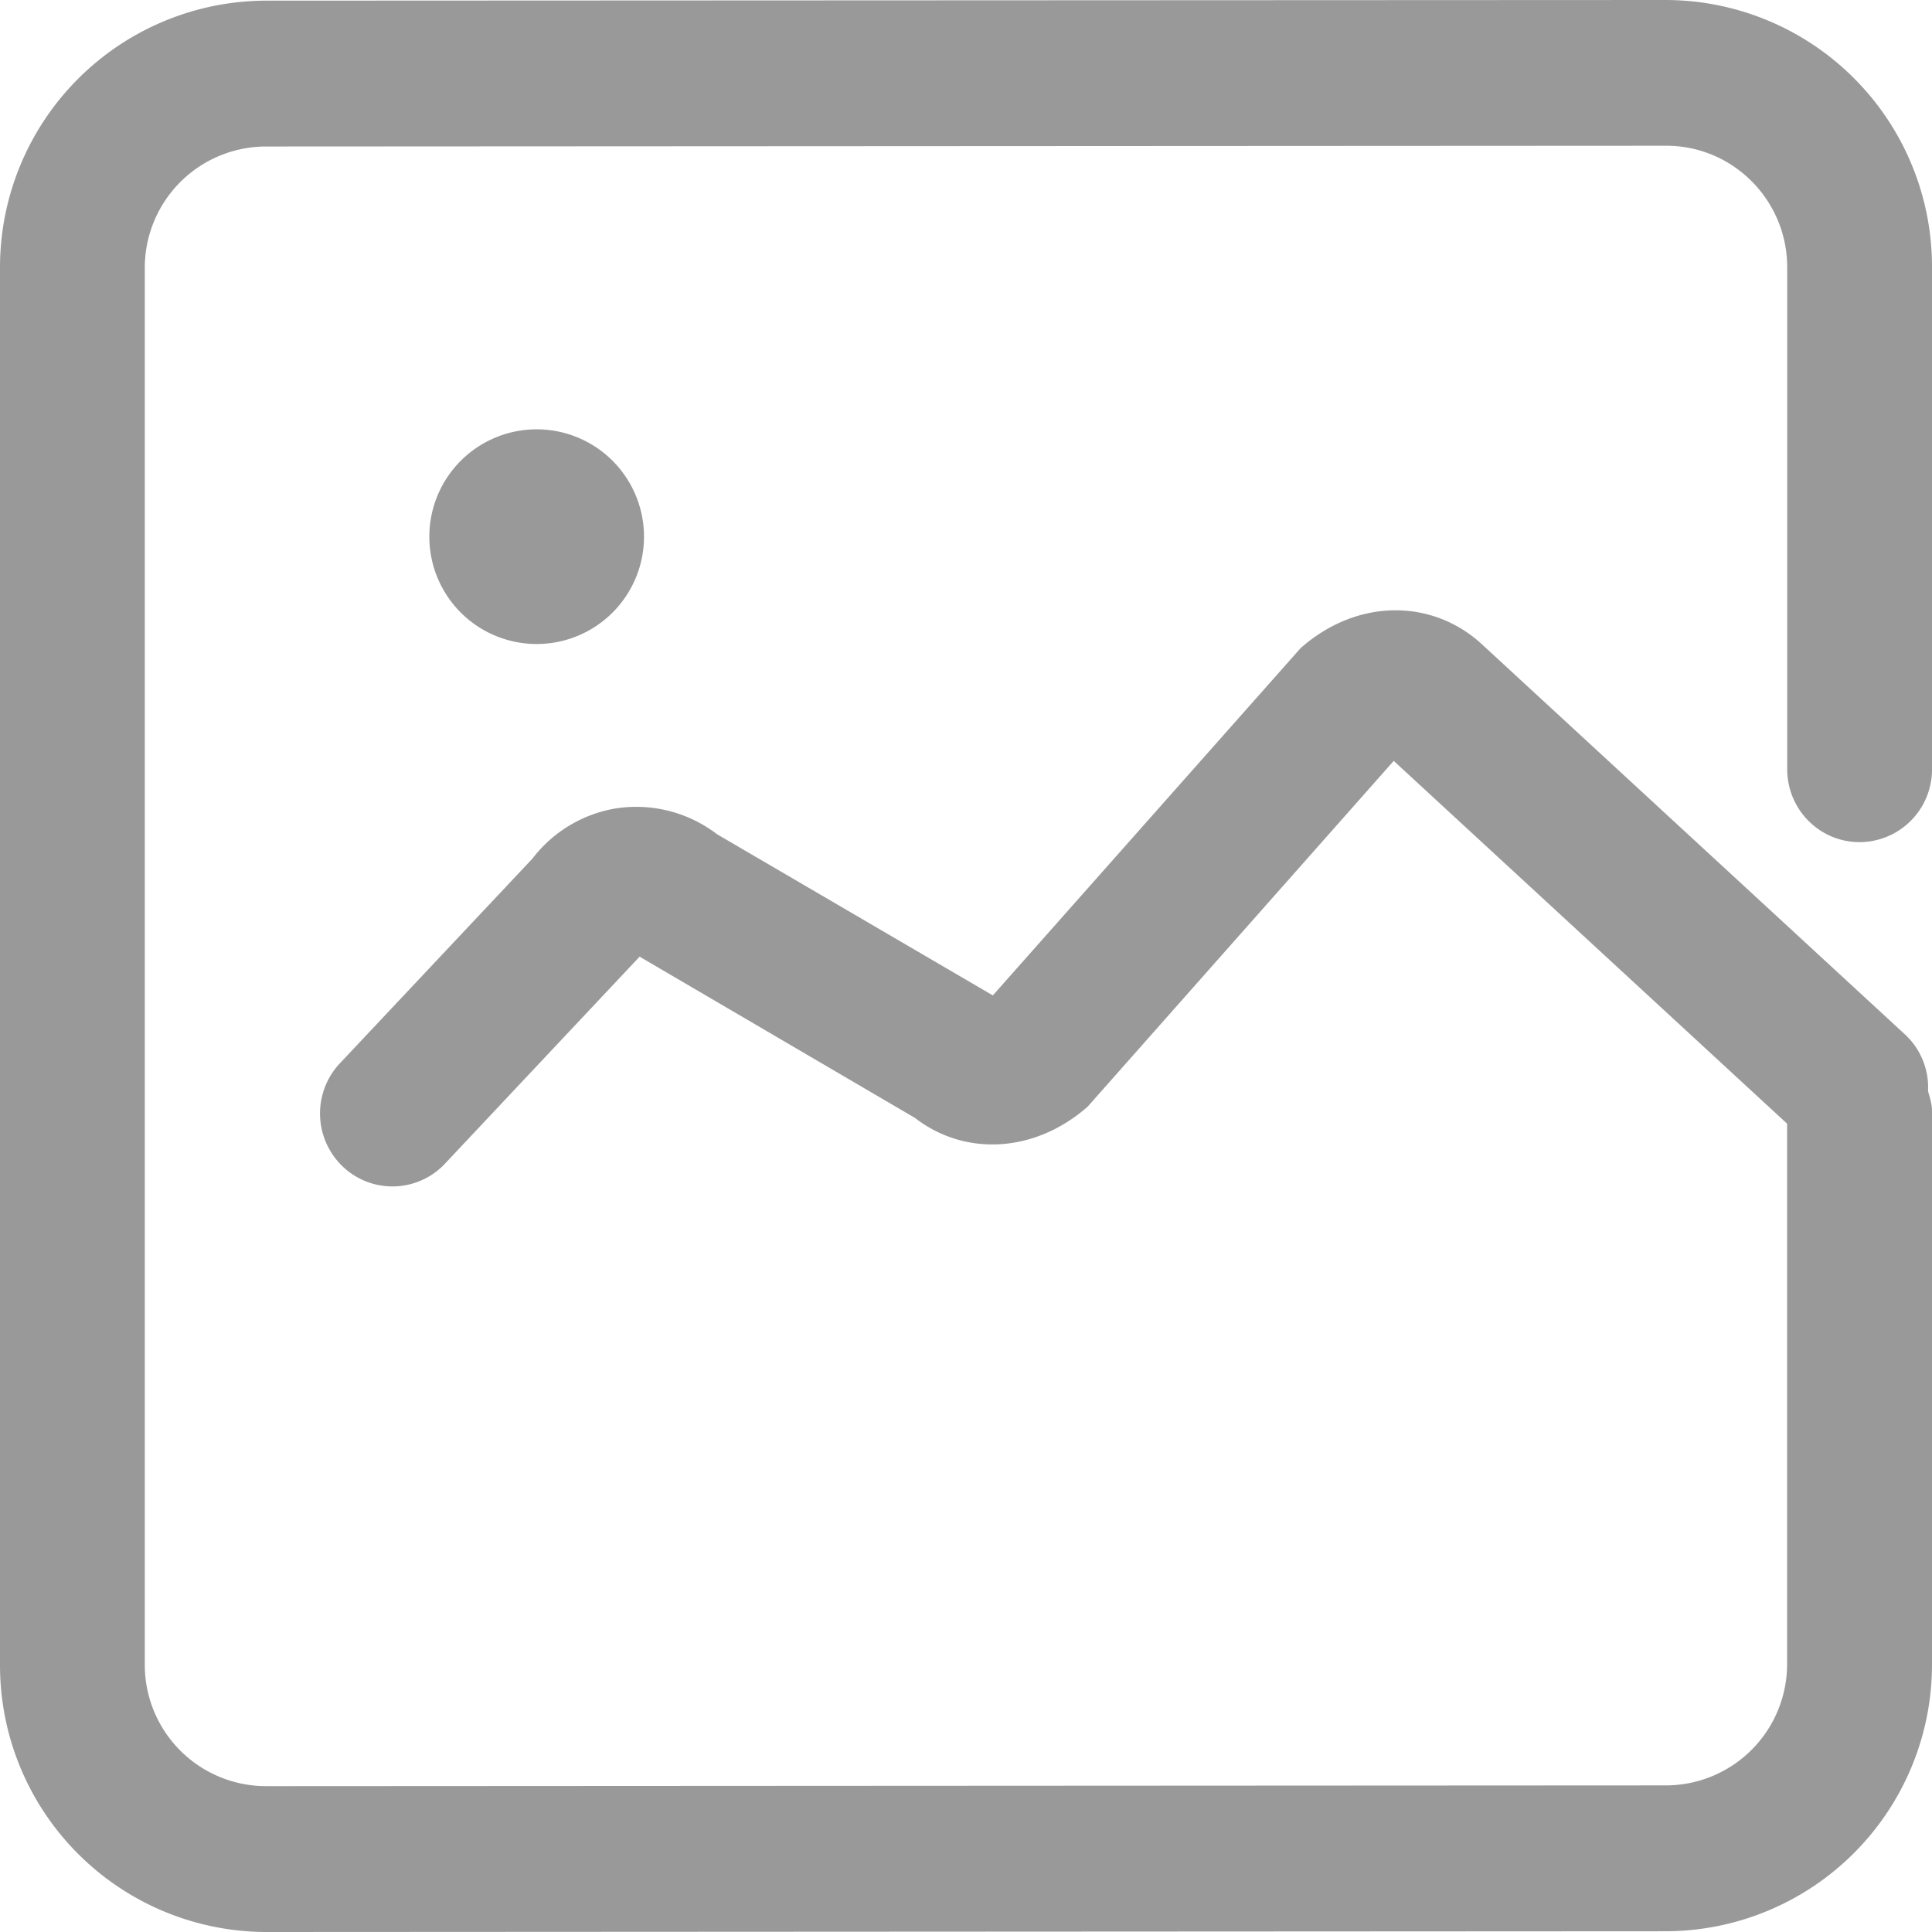 <svg class="icon"  viewBox="0 0 1024 1024" version="1.1" xmlns="http://www.w3.org/2000/svg"><path d="M985.601 446.35a38.514 38.514 0 0 0 38.4-38.684V141.71A141.369 141.369 0 0 0 883.257 0L140.744 0.341A141.369 141.369 0 0 0 0.001 142.108v740.124A141.369 141.369 0 0 0 140.744 1024l742.514-0.398A141.369 141.369 0 0 0 1024.001 881.892V588.8c0-3.698-1.138-7.054-2.105-10.468a38.229 38.229 0 0 0-11.947-29.81l-224.484-207.019c-25.998-24.007-65.82-24.747-96.142 2.048L526.223 527.588 380.018 442.14a70.428 70.428 0 0 0-53.305-13.71c-17.636 2.844-33.564 12.345-44.487 26.624L179.542 564.224a38.855 38.855 0 0 0 2.048 53.988 38.172 38.172 0 0 0 53.646-0.796l103.765-110.364 145.92 85.447c25.941 20.139 62.919 19.115 91.534-5.916l162.247-183.296 208.498 192.284v286.322a64.284 64.284 0 0 1-64 64.398l-742.457 0.398a64.284 64.284 0 0 1-64-64.398V142.108a64.284 64.284 0 0 1 64-64.455l742.514-0.398c35.271 0 64 28.9 64 64.398v266.012c0 21.39 17.18 38.684 38.343 38.684z"  opacity=".4" /><path d="M227.556 284.444a56.889 56.889 0 1 0 113.778 0 56.889 56.889 0 0 0-113.778 0z"  opacity=".4" /></svg>